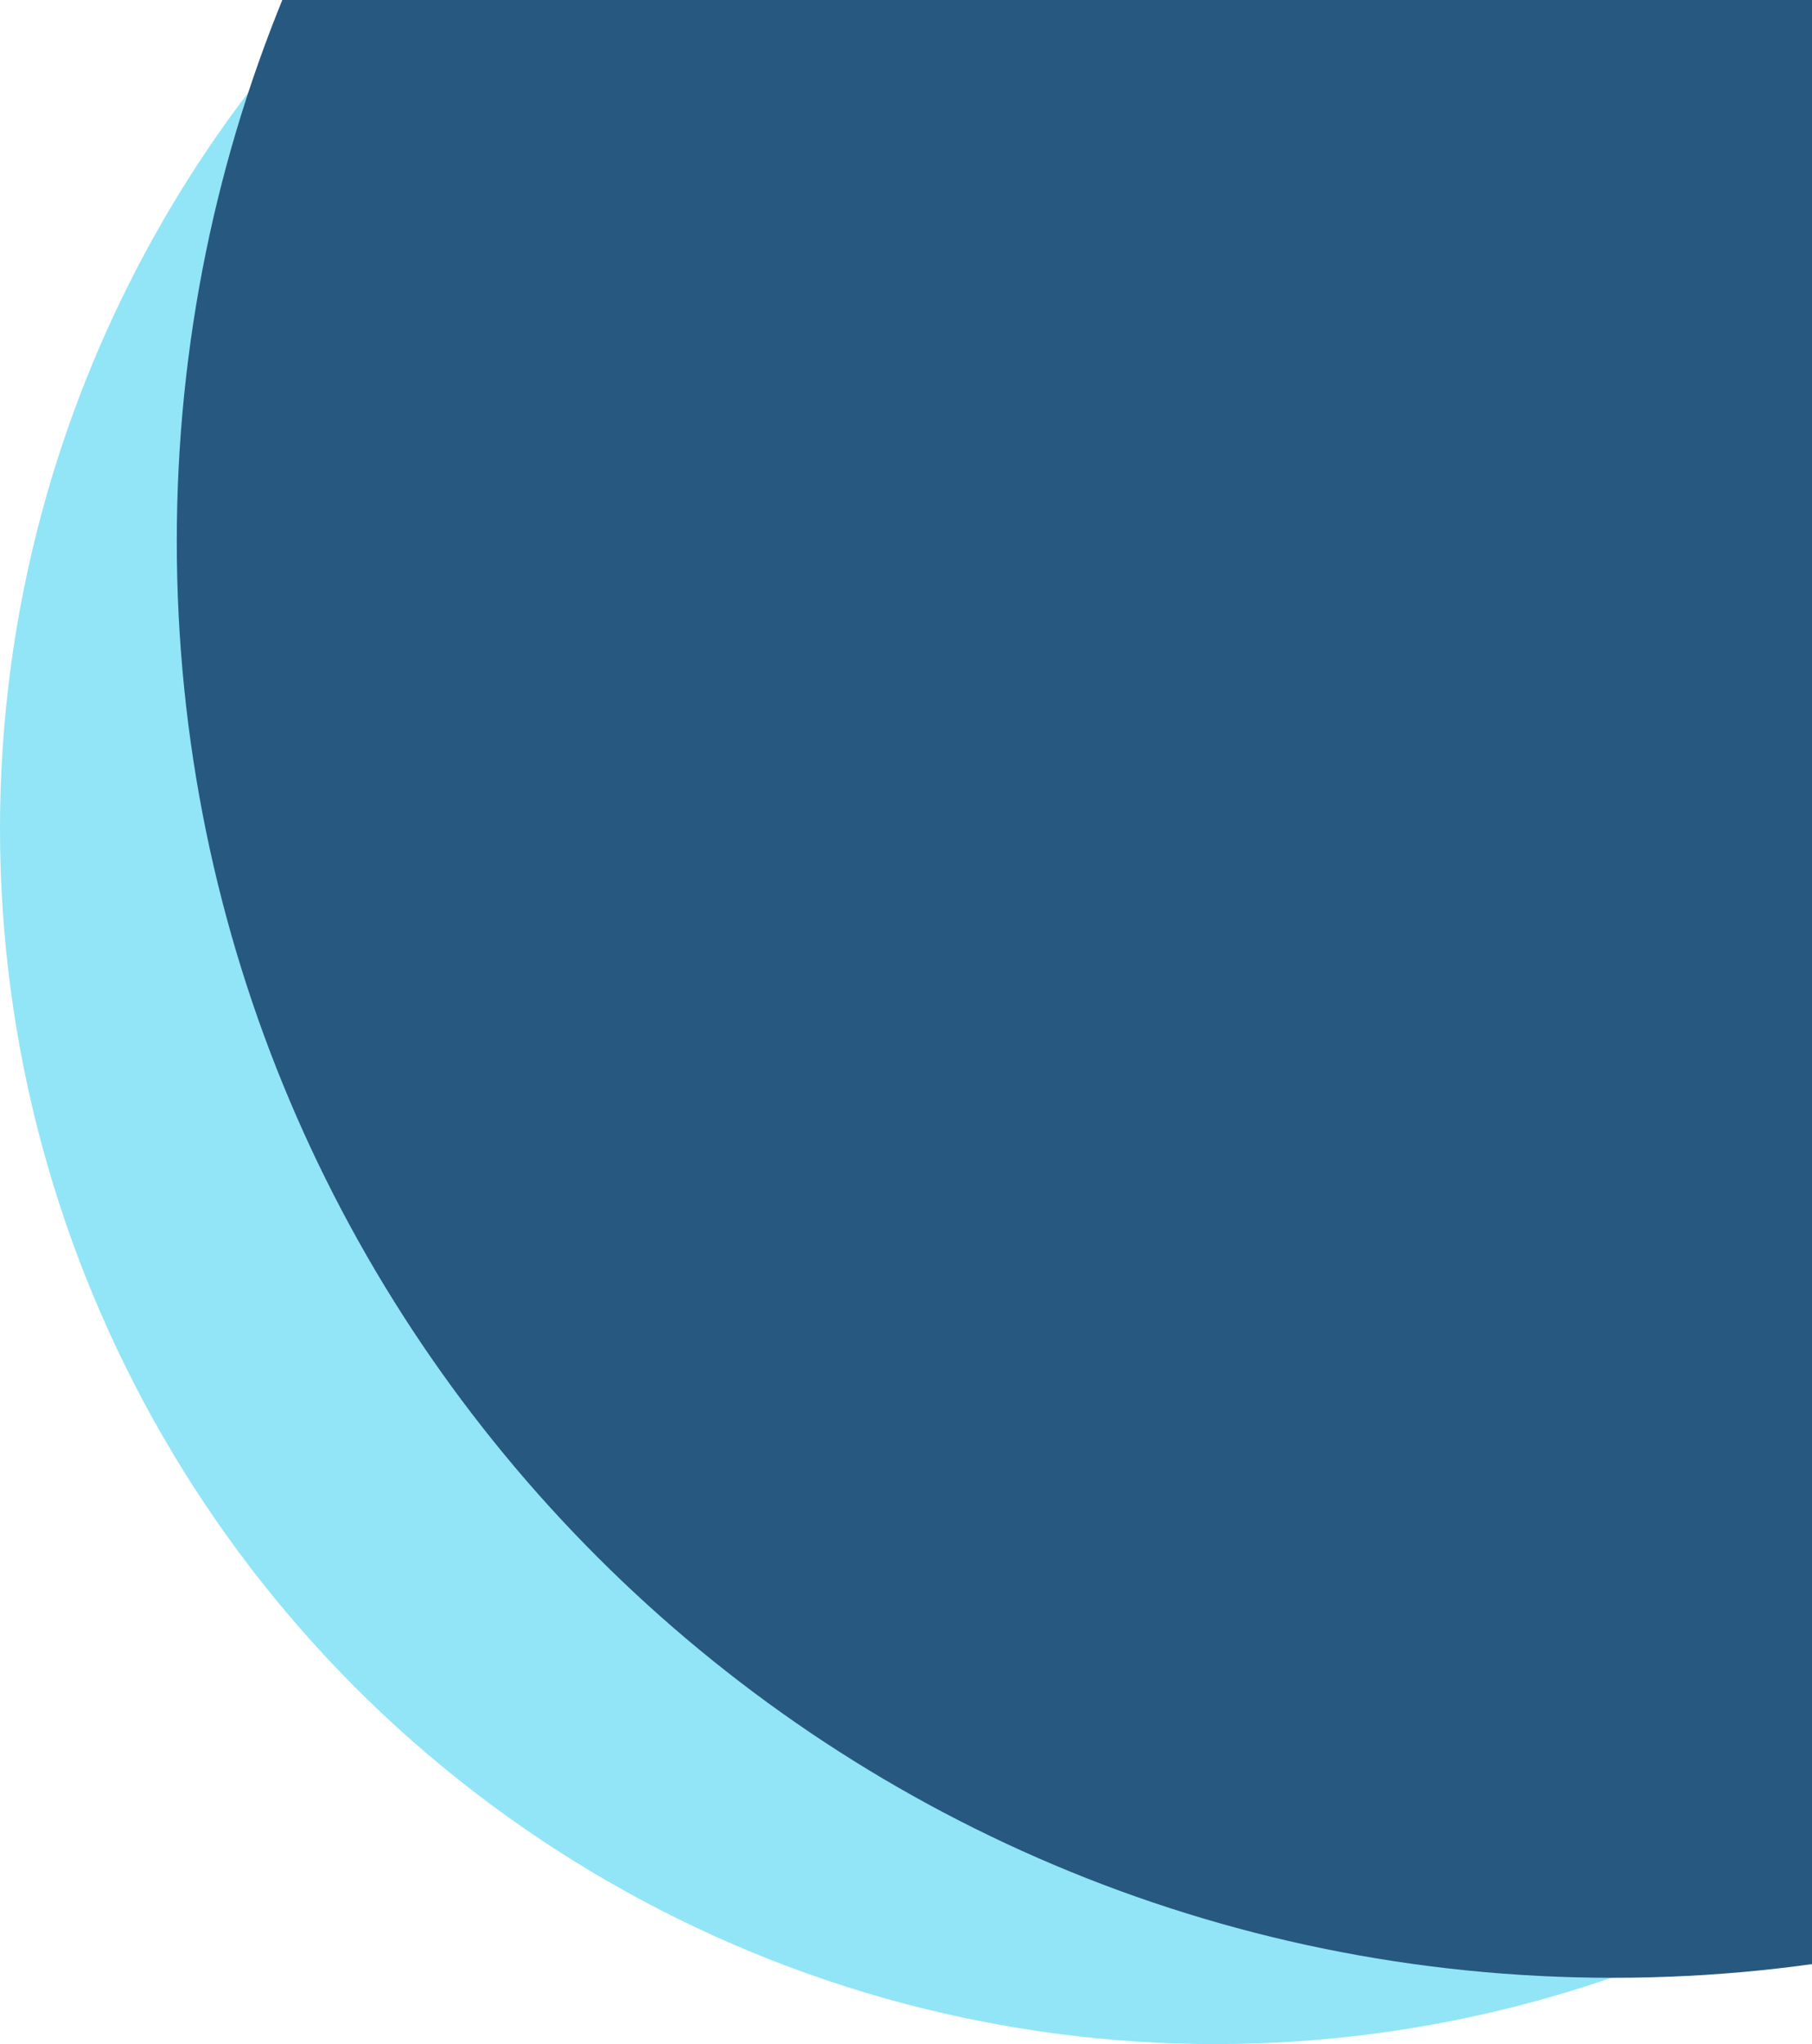 <svg width="164" height="185" viewBox="0 0 164 185" fill="none" xmlns="http://www.w3.org/2000/svg">
<circle cx="110" cy="75" r="110" fill="#91E5F6"/>
<path d="M276 49C276 120.797 217.797 179 146 179C74.203 179 16 120.797 16 49C16 -22.797 74.203 -81 146 -81C217.797 -81 276 -22.797 276 49Z" fill="#275880"/>
</svg>
